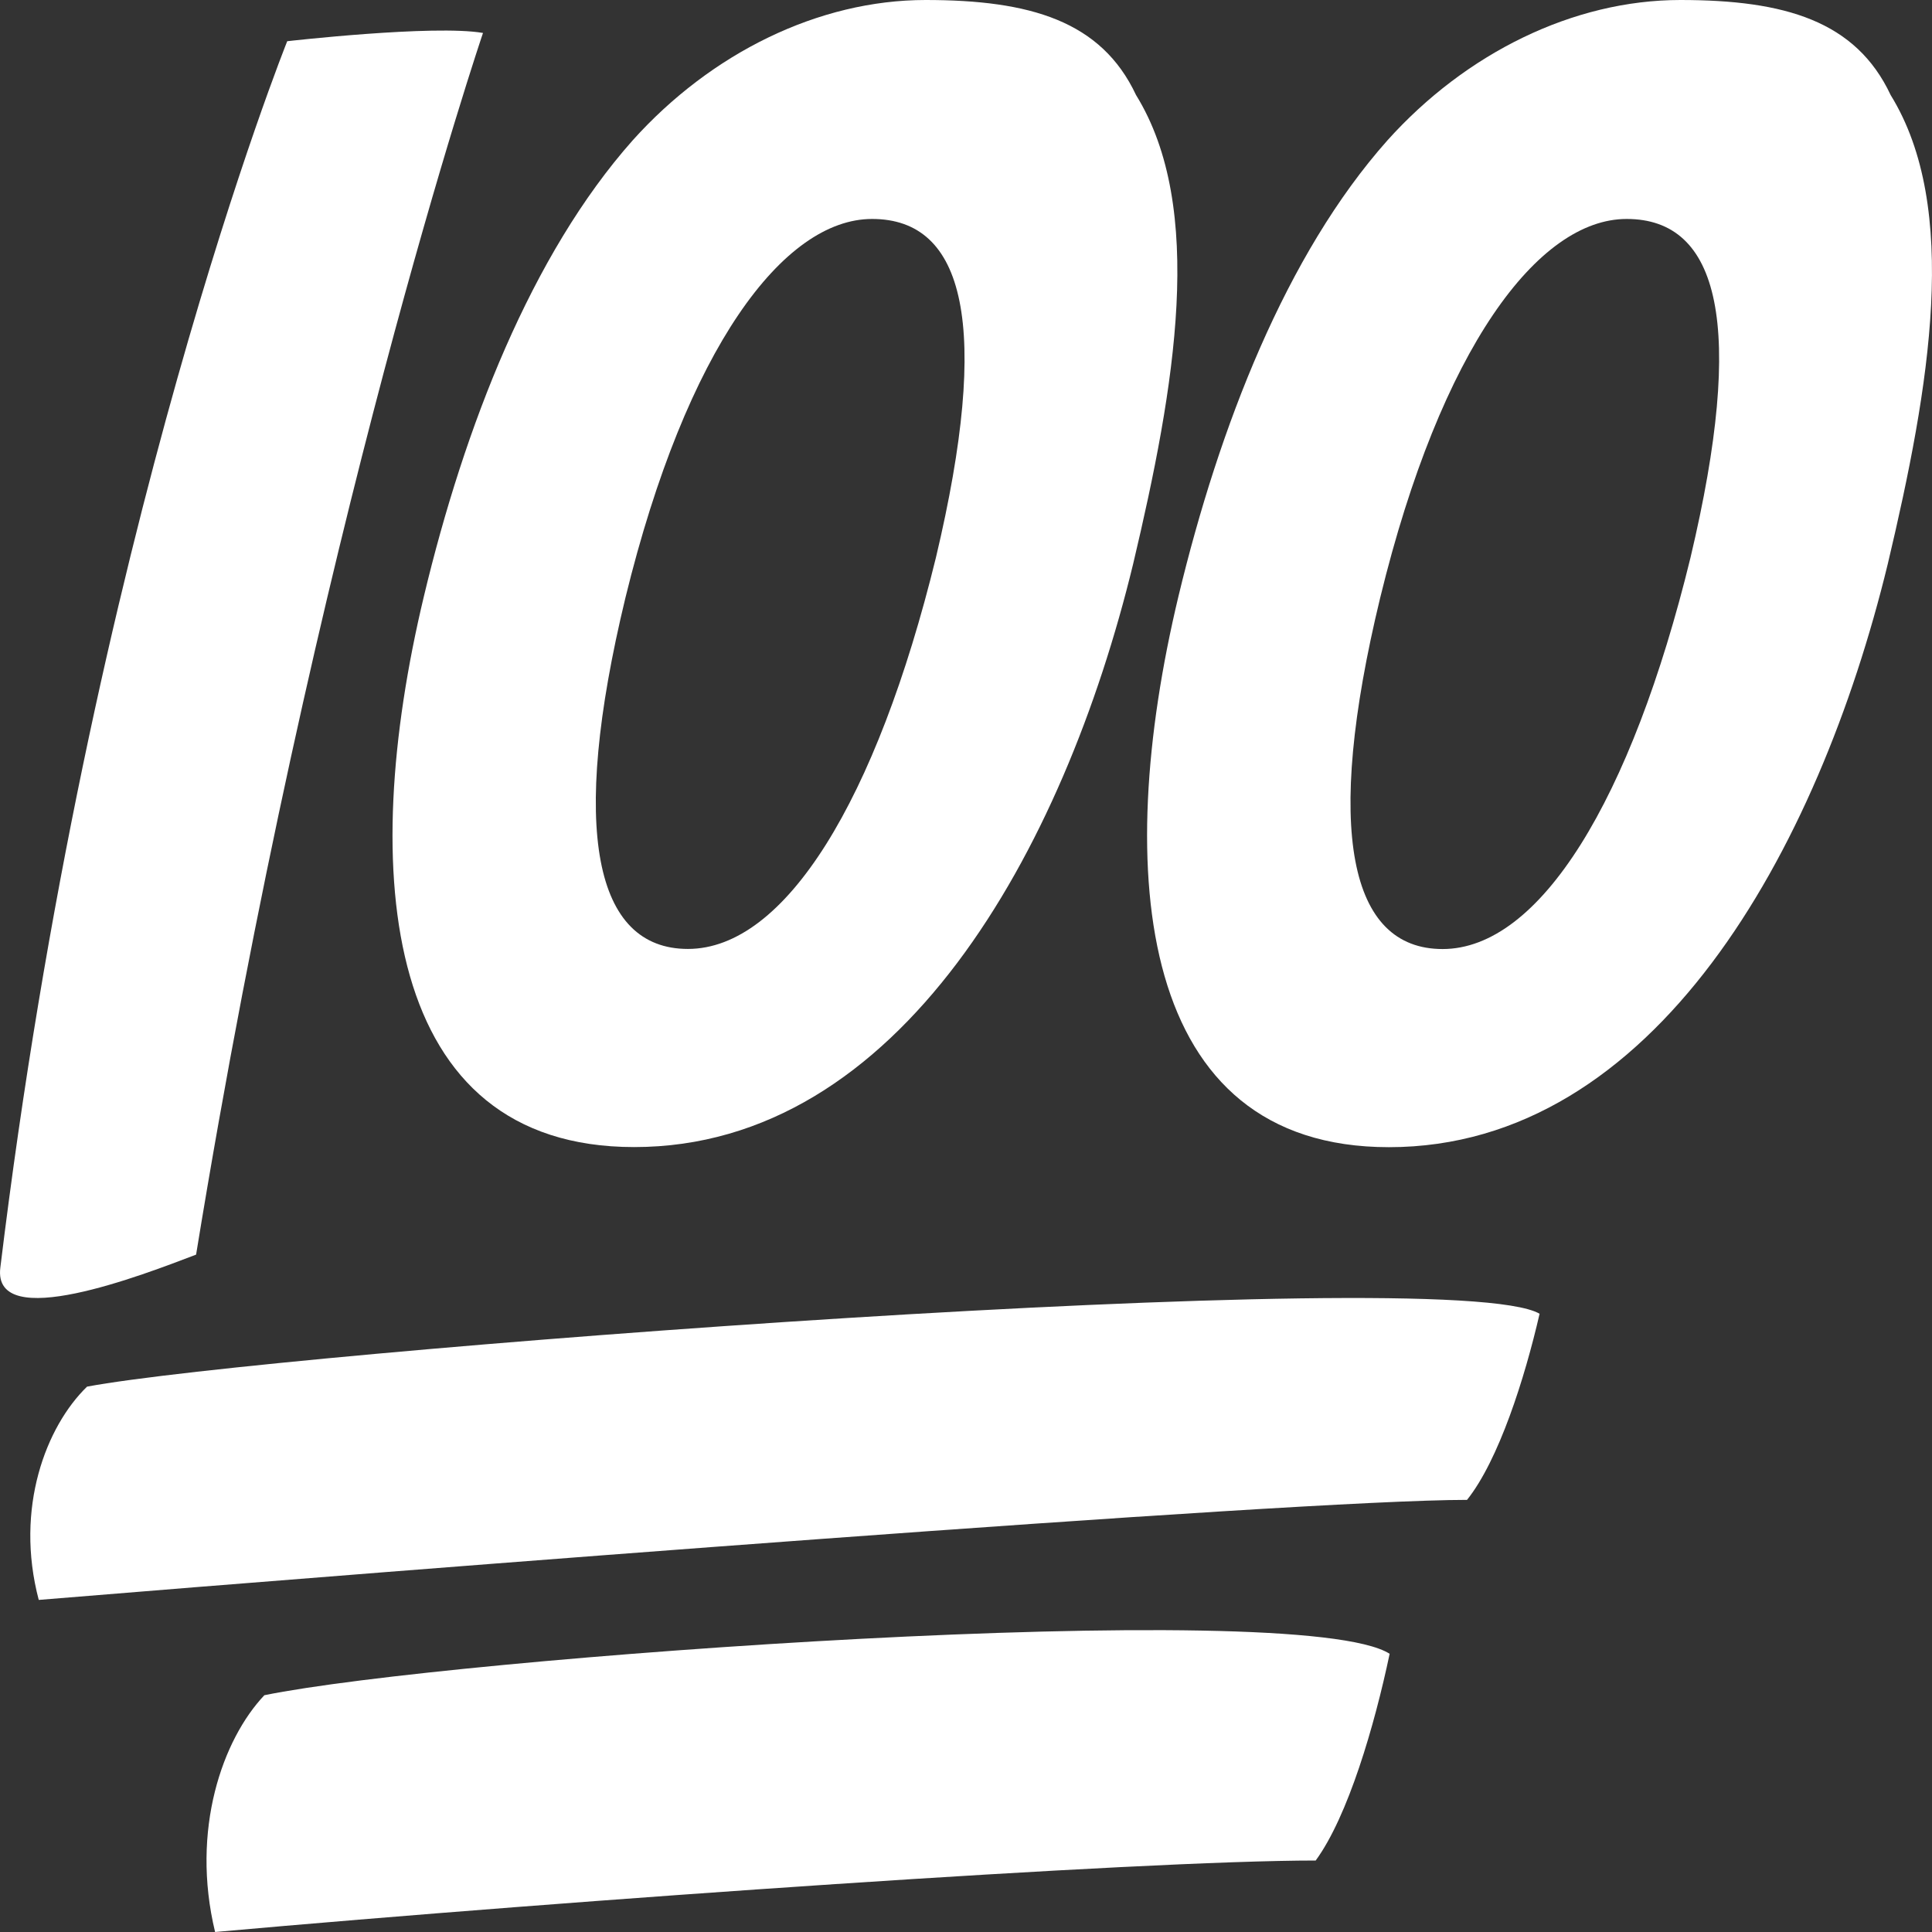 <svg width="18" height="18" viewBox="0 0 18 18" fill="none" xmlns="http://www.w3.org/2000/svg">
<rect x="0" y="0" width="18" height="18" fill="#333333" stroke="none"/>
<path d="M2.676 0.384C2.676 0.384 0.837 4.953 0.003 11.811C-0.072 12.424 1.34 11.875 1.827 11.689C2.928 4.935 4.5 0.307 4.5 0.307C4.041 0.228 2.676 0.384 2.676 0.384" fill="white"/>
<path d="M10.584 0.885C11.233 1.936 10.949 3.602 10.557 5.255C9.909 7.926 8.381 10.687 5.908 10.687C3.571 10.687 3.328 8.15 3.95 5.553C4.327 3.979 4.949 2.373 5.895 1.307C6.625 0.495 7.625 0 8.624 0C9.597 0 10.26 0.195 10.584 0.885ZM5.827 5.569C5.301 7.747 5.544 8.841 6.409 8.841C7.314 8.841 8.165 7.46 8.72 5.194C9.233 3.032 8.99 2.04 8.125 2.04C7.3 2.04 6.396 3.242 5.827 5.569Z" fill="white"/>
<path d="M17.615 0.886C18.263 1.936 17.98 3.602 17.588 5.254C16.939 7.925 15.412 10.688 12.94 10.688C10.602 10.688 10.358 8.15 10.98 5.553C11.359 3.978 11.98 2.372 12.927 1.307C13.656 0.496 14.656 0 15.656 0C16.629 0 17.291 0.195 17.615 0.886V0.886ZM12.859 5.569C12.332 7.746 12.575 8.842 13.44 8.842C14.345 8.842 15.197 7.46 15.75 5.195C16.263 3.032 16.021 2.04 15.155 2.04C14.331 2.04 13.426 3.242 12.859 5.569" fill="white"/>
<path d="M13.668 13.974C12.059 13.974 3.666 14.634 0.361 14.906C0.135 14.05 0.43 13.289 0.811 12.919C2.471 12.607 13.512 11.753 14.344 12.24C14.205 12.844 13.963 13.605 13.668 13.974Z" fill="white"/>
<path d="M12.258 17.334C10.614 17.334 5.38 17.698 2.004 18C1.774 17.046 2.075 16.204 2.463 15.794C4.16 15.447 12.099 14.868 12.947 15.408C12.806 16.078 12.559 16.923 12.258 17.334Z" fill="white"/>
</svg>
